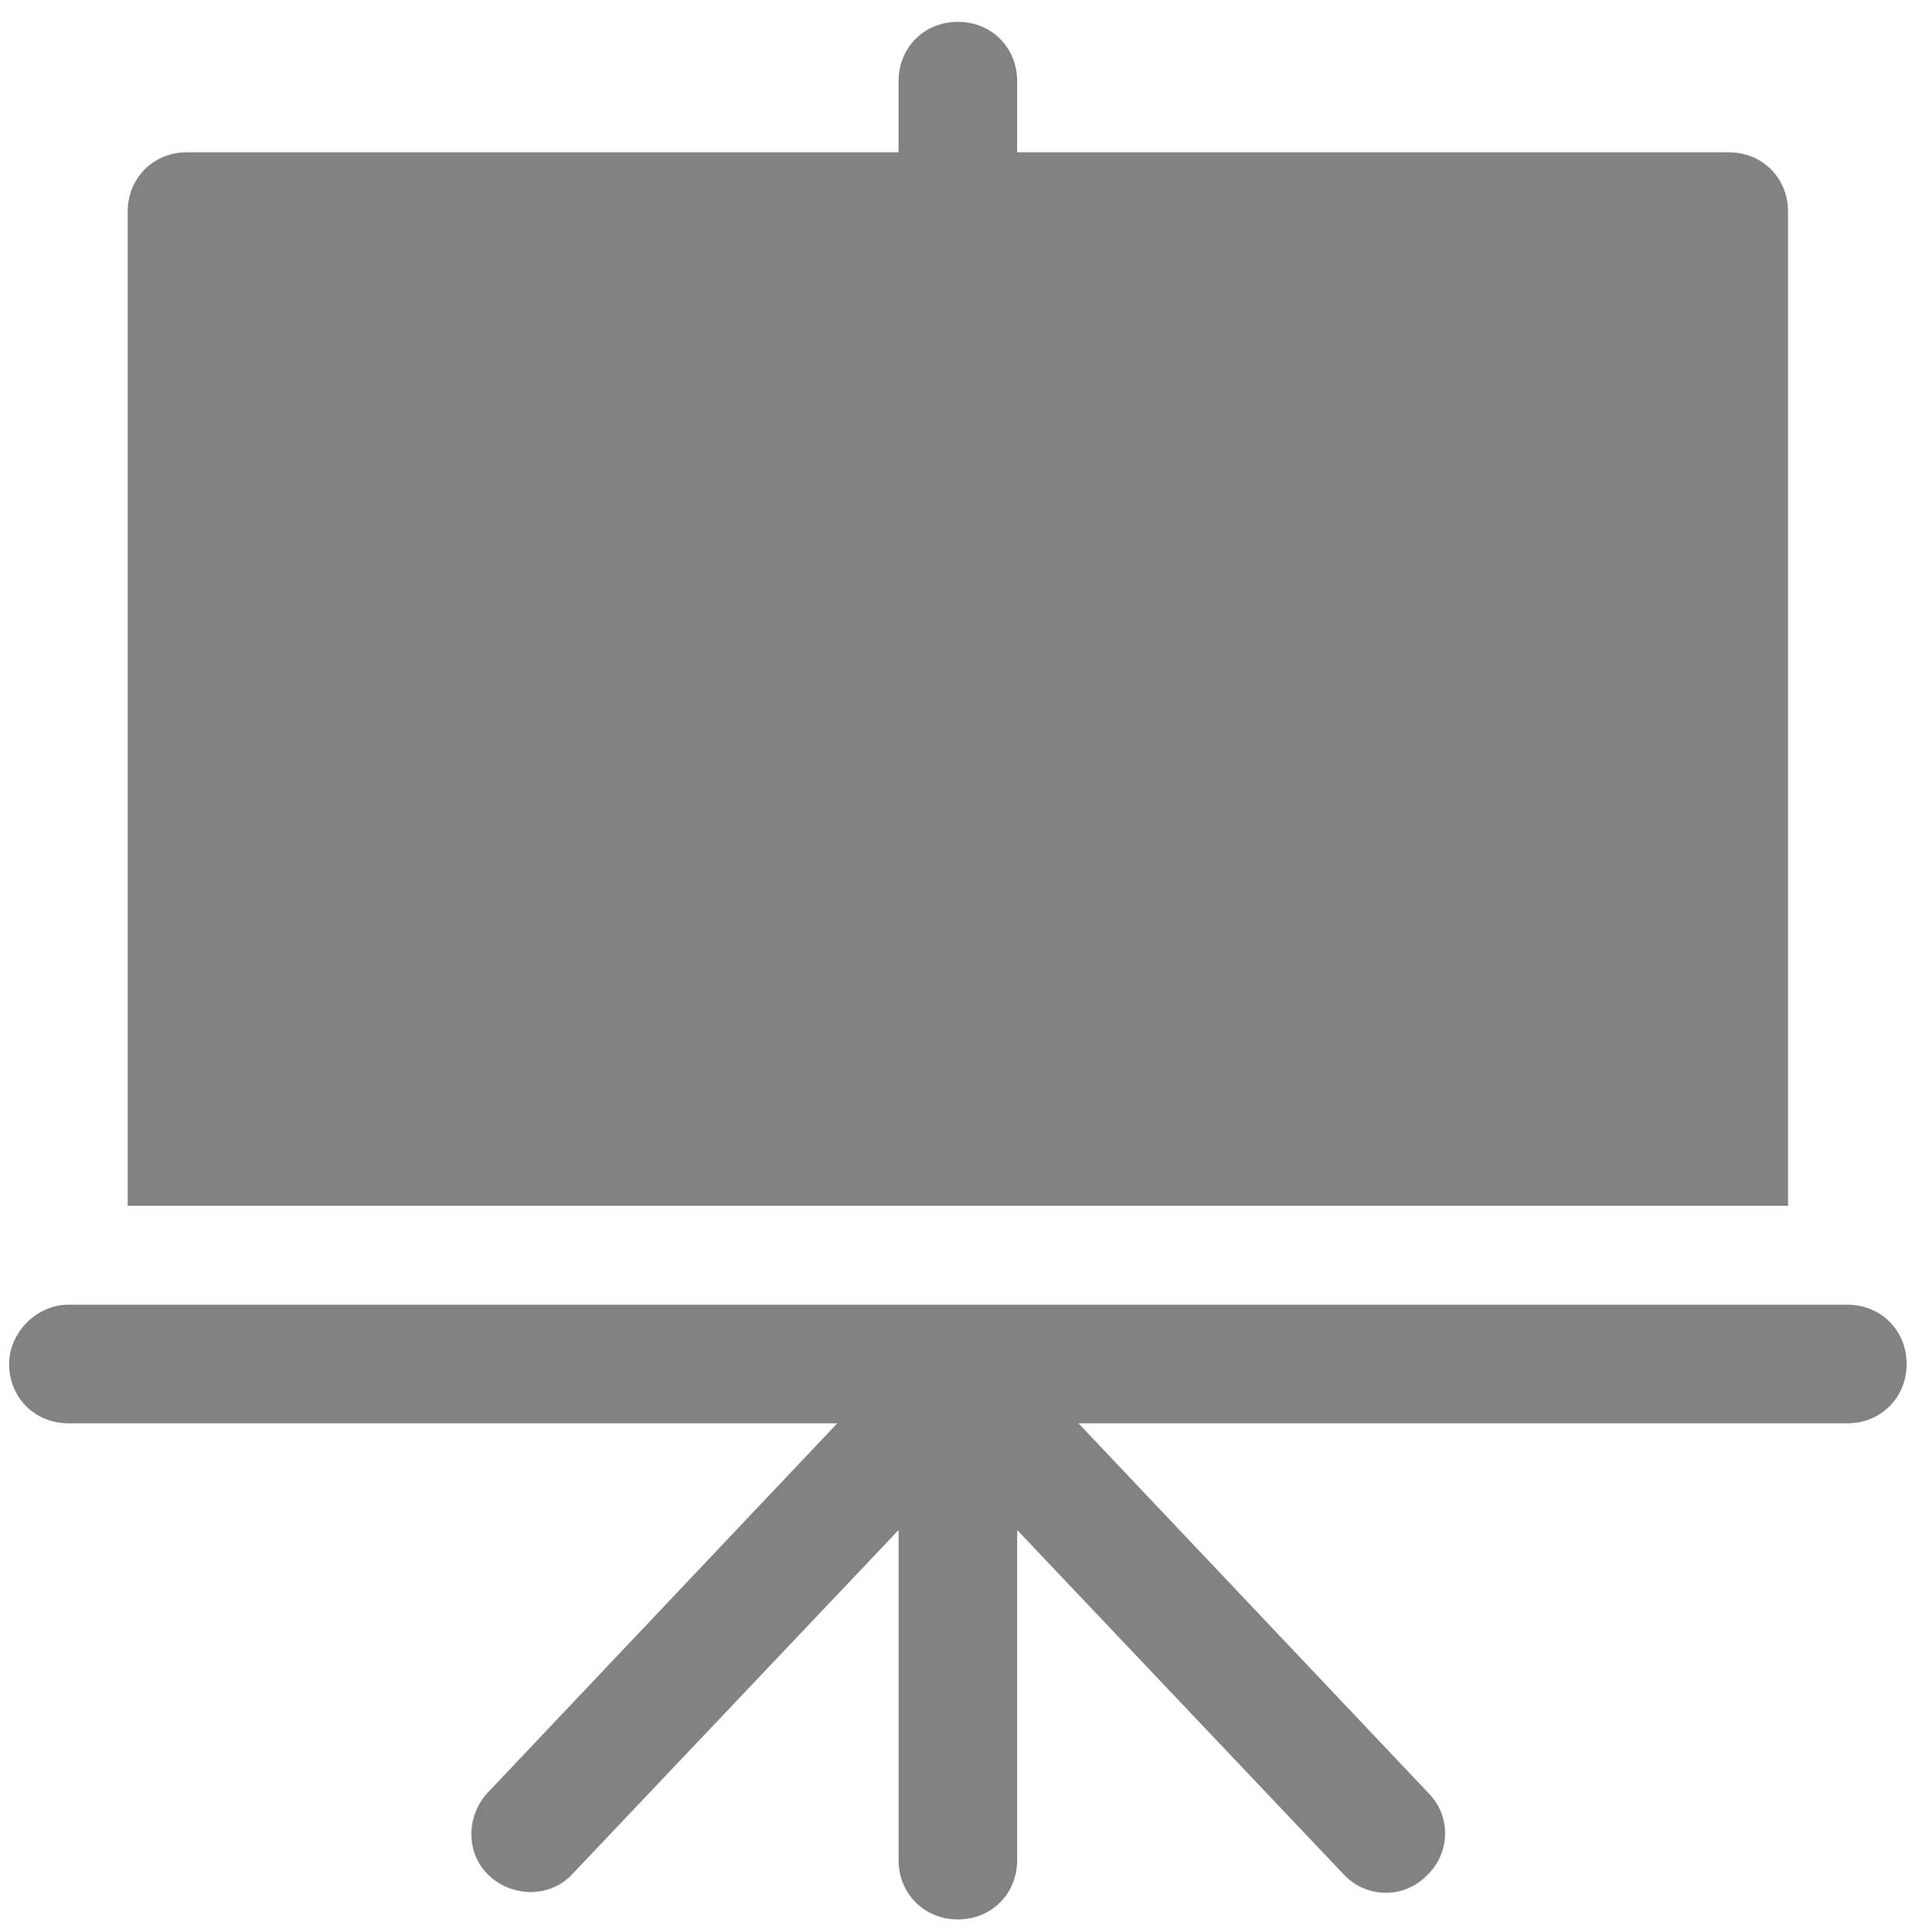 <svg width="83" height="84" viewBox="0 0 83 84" fill="none" xmlns="http://www.w3.org/2000/svg">
<g clip-path="url(#clip0)">
<path d="M75.162 6.621H44.224V3.527C44.224 2.066 43.107 0.949 41.646 0.949C40.185 0.949 39.068 2.066 39.068 3.527V6.621H8.13C6.669 6.621 5.552 7.738 5.552 9.199V52.426H77.74V9.199C77.74 7.738 76.623 6.621 75.162 6.621Z" fill="#828282"/>
<path d="M80.319 56.723H2.975C1.6 56.723 0.396 57.926 0.396 59.301C0.396 60.762 1.514 61.879 2.975 61.879H36.405L21.194 77.95C20.248 78.981 20.248 80.614 21.279 81.559C22.311 82.504 23.944 82.504 24.889 81.473L39.069 66.52V80.872C39.069 82.333 40.186 83.45 41.647 83.45C43.108 83.45 44.225 82.333 44.225 80.872V66.52L58.405 81.473C59.35 82.504 60.983 82.591 62.014 81.559C63.045 80.614 63.131 78.981 62.1 77.95L46.889 61.879H80.319C81.78 61.879 82.897 60.762 82.897 59.301C82.897 57.84 81.78 56.723 80.319 56.723Z" fill="#828282"/>
</g>
<defs>
<clipPath id="clip0">
<rect width="82.501" height="82.501" fill="white" transform="translate(0.396 0.949)"/>
</clipPath>
</defs>
</svg>
